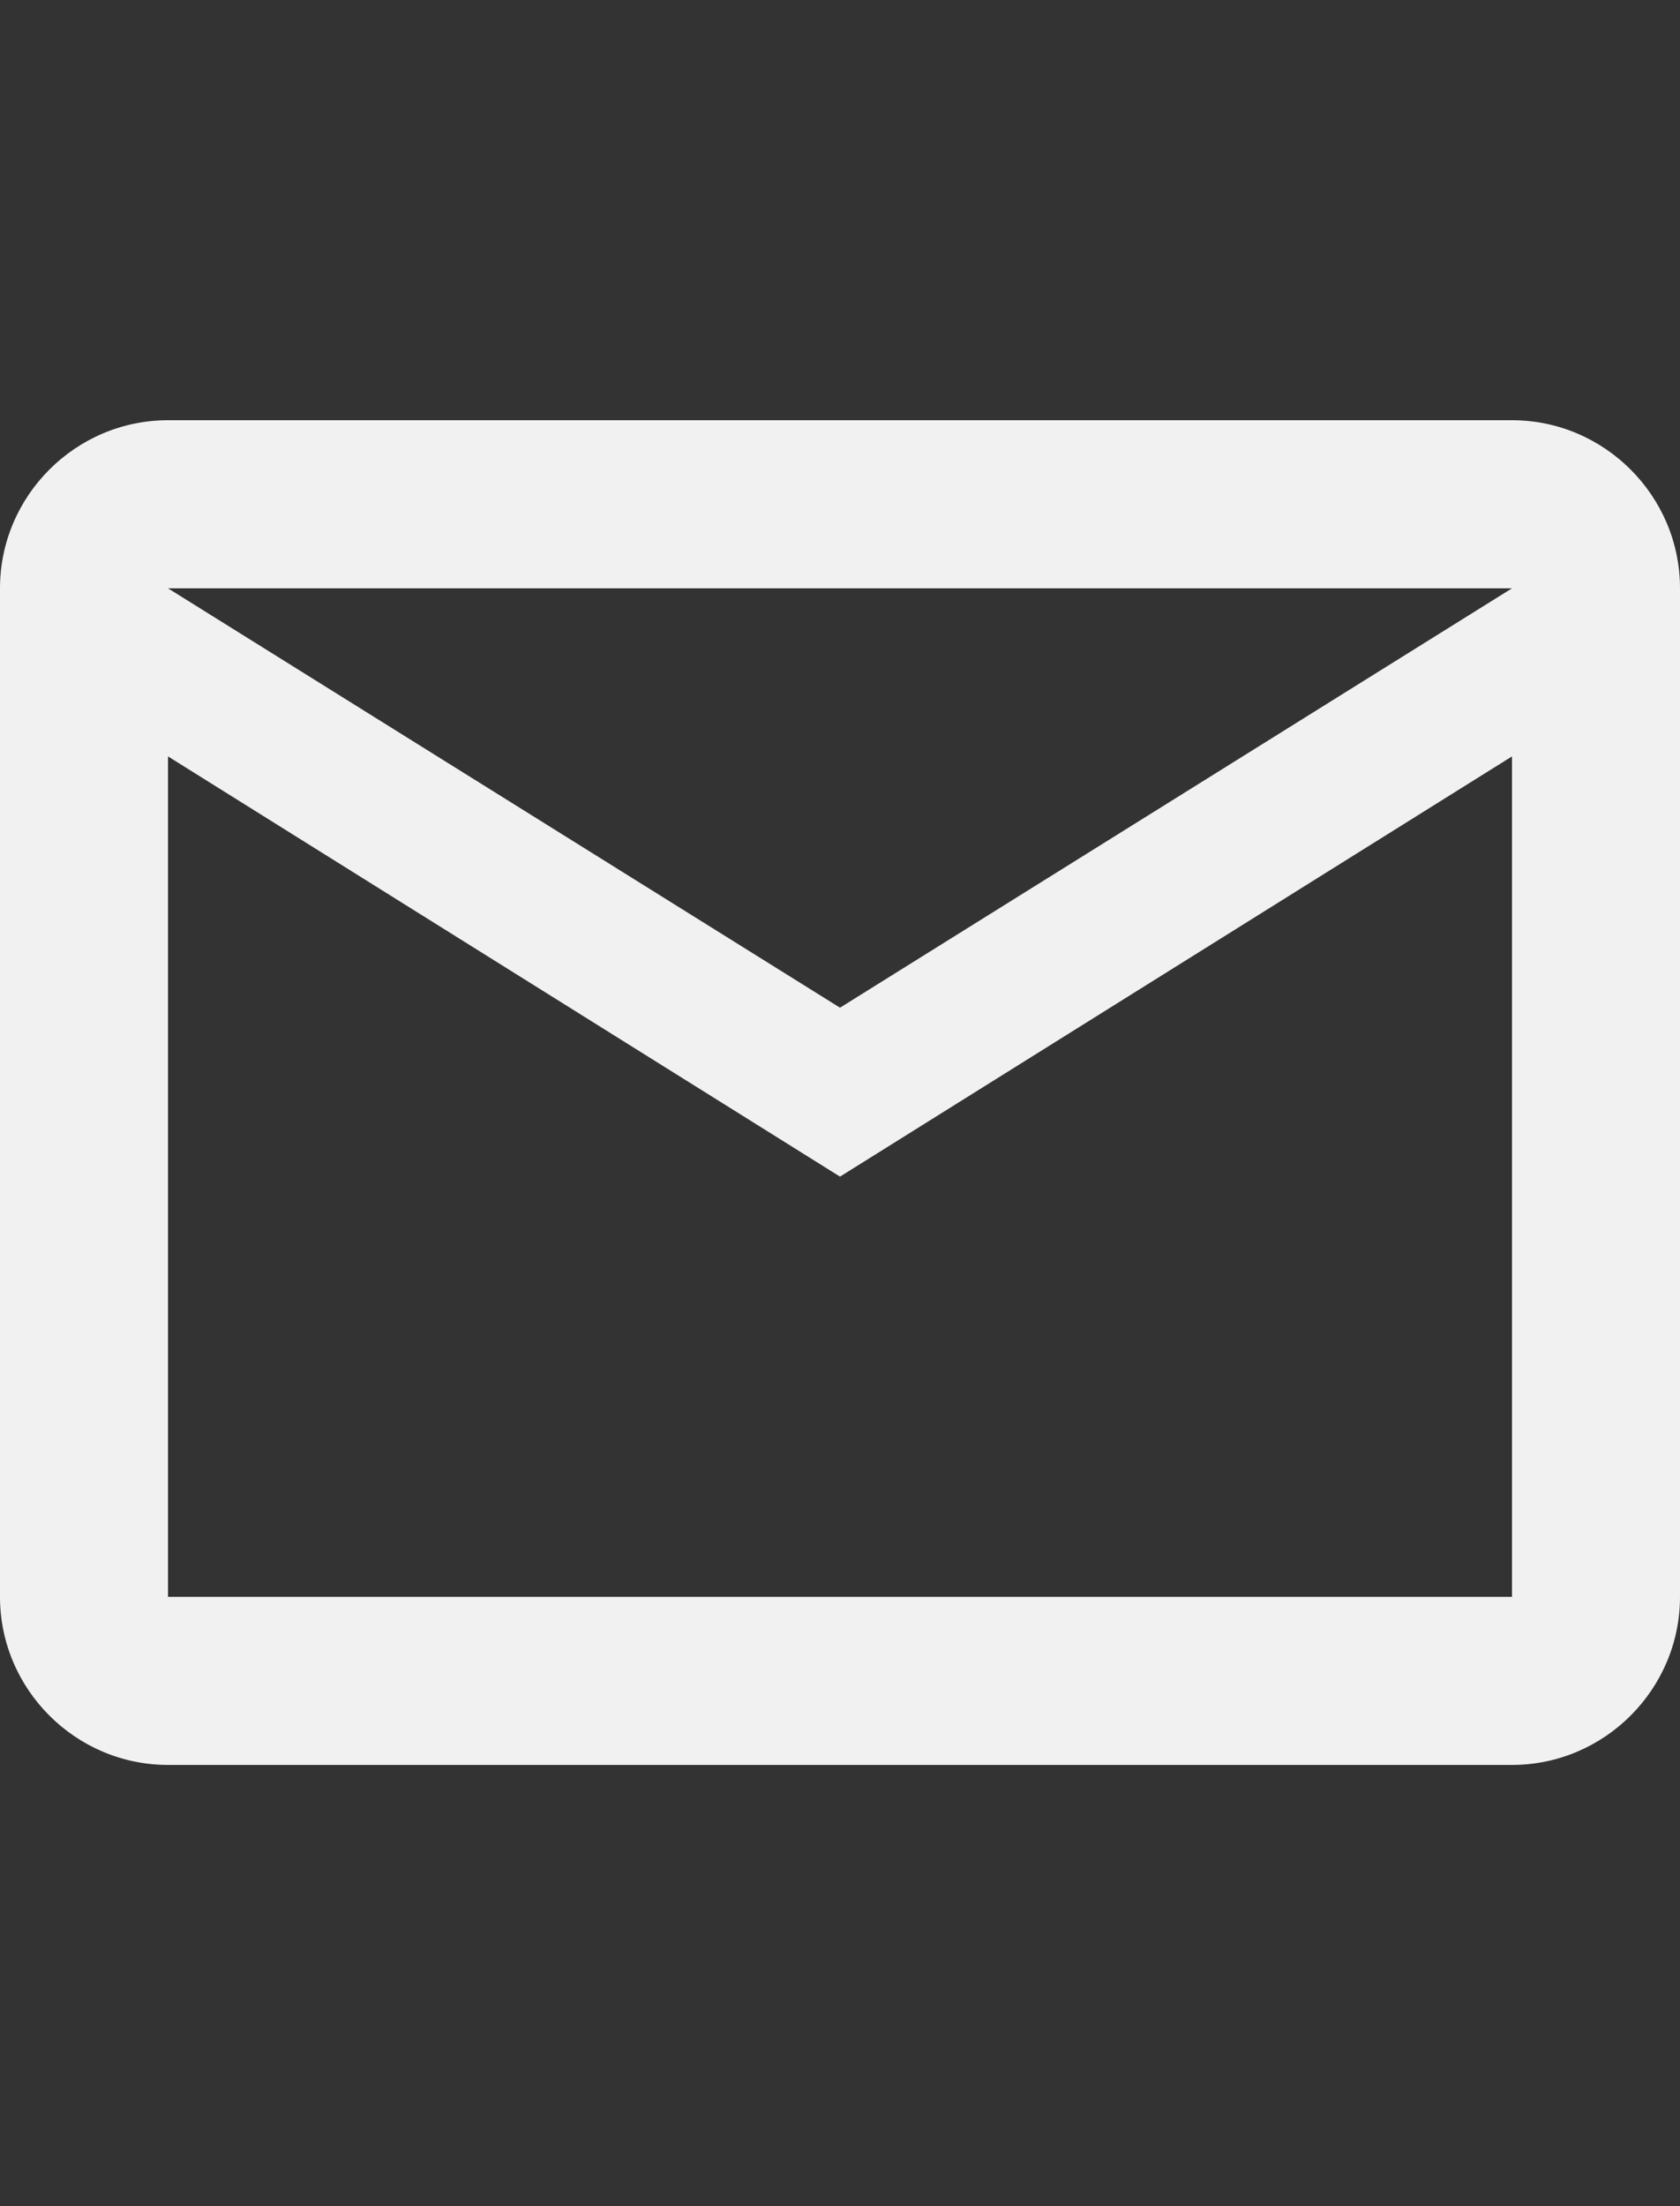 <svg width="16" height="21" viewBox="0 0 16 21" fill="none" xmlns="http://www.w3.org/2000/svg">
<rect x="0" y="0" width="16" height="21" fill="#333333" stroke="none"/>
<path d="M16 5.6C16 4.72 15.28 4 14.4 4H1.6C0.72 4 0 4.72 0 5.6V15.2C0 16.08 0.72 16.8 1.6 16.8H14.4C15.28 16.8 16 16.08 16 15.2V5.6ZM14.4 5.6L8 9.592L1.6 5.6H14.4ZM14.4 15.2H1.6V7.2L8 11.2L14.4 7.2V15.2Z" fill="#F1F1F1"/>
</svg>
